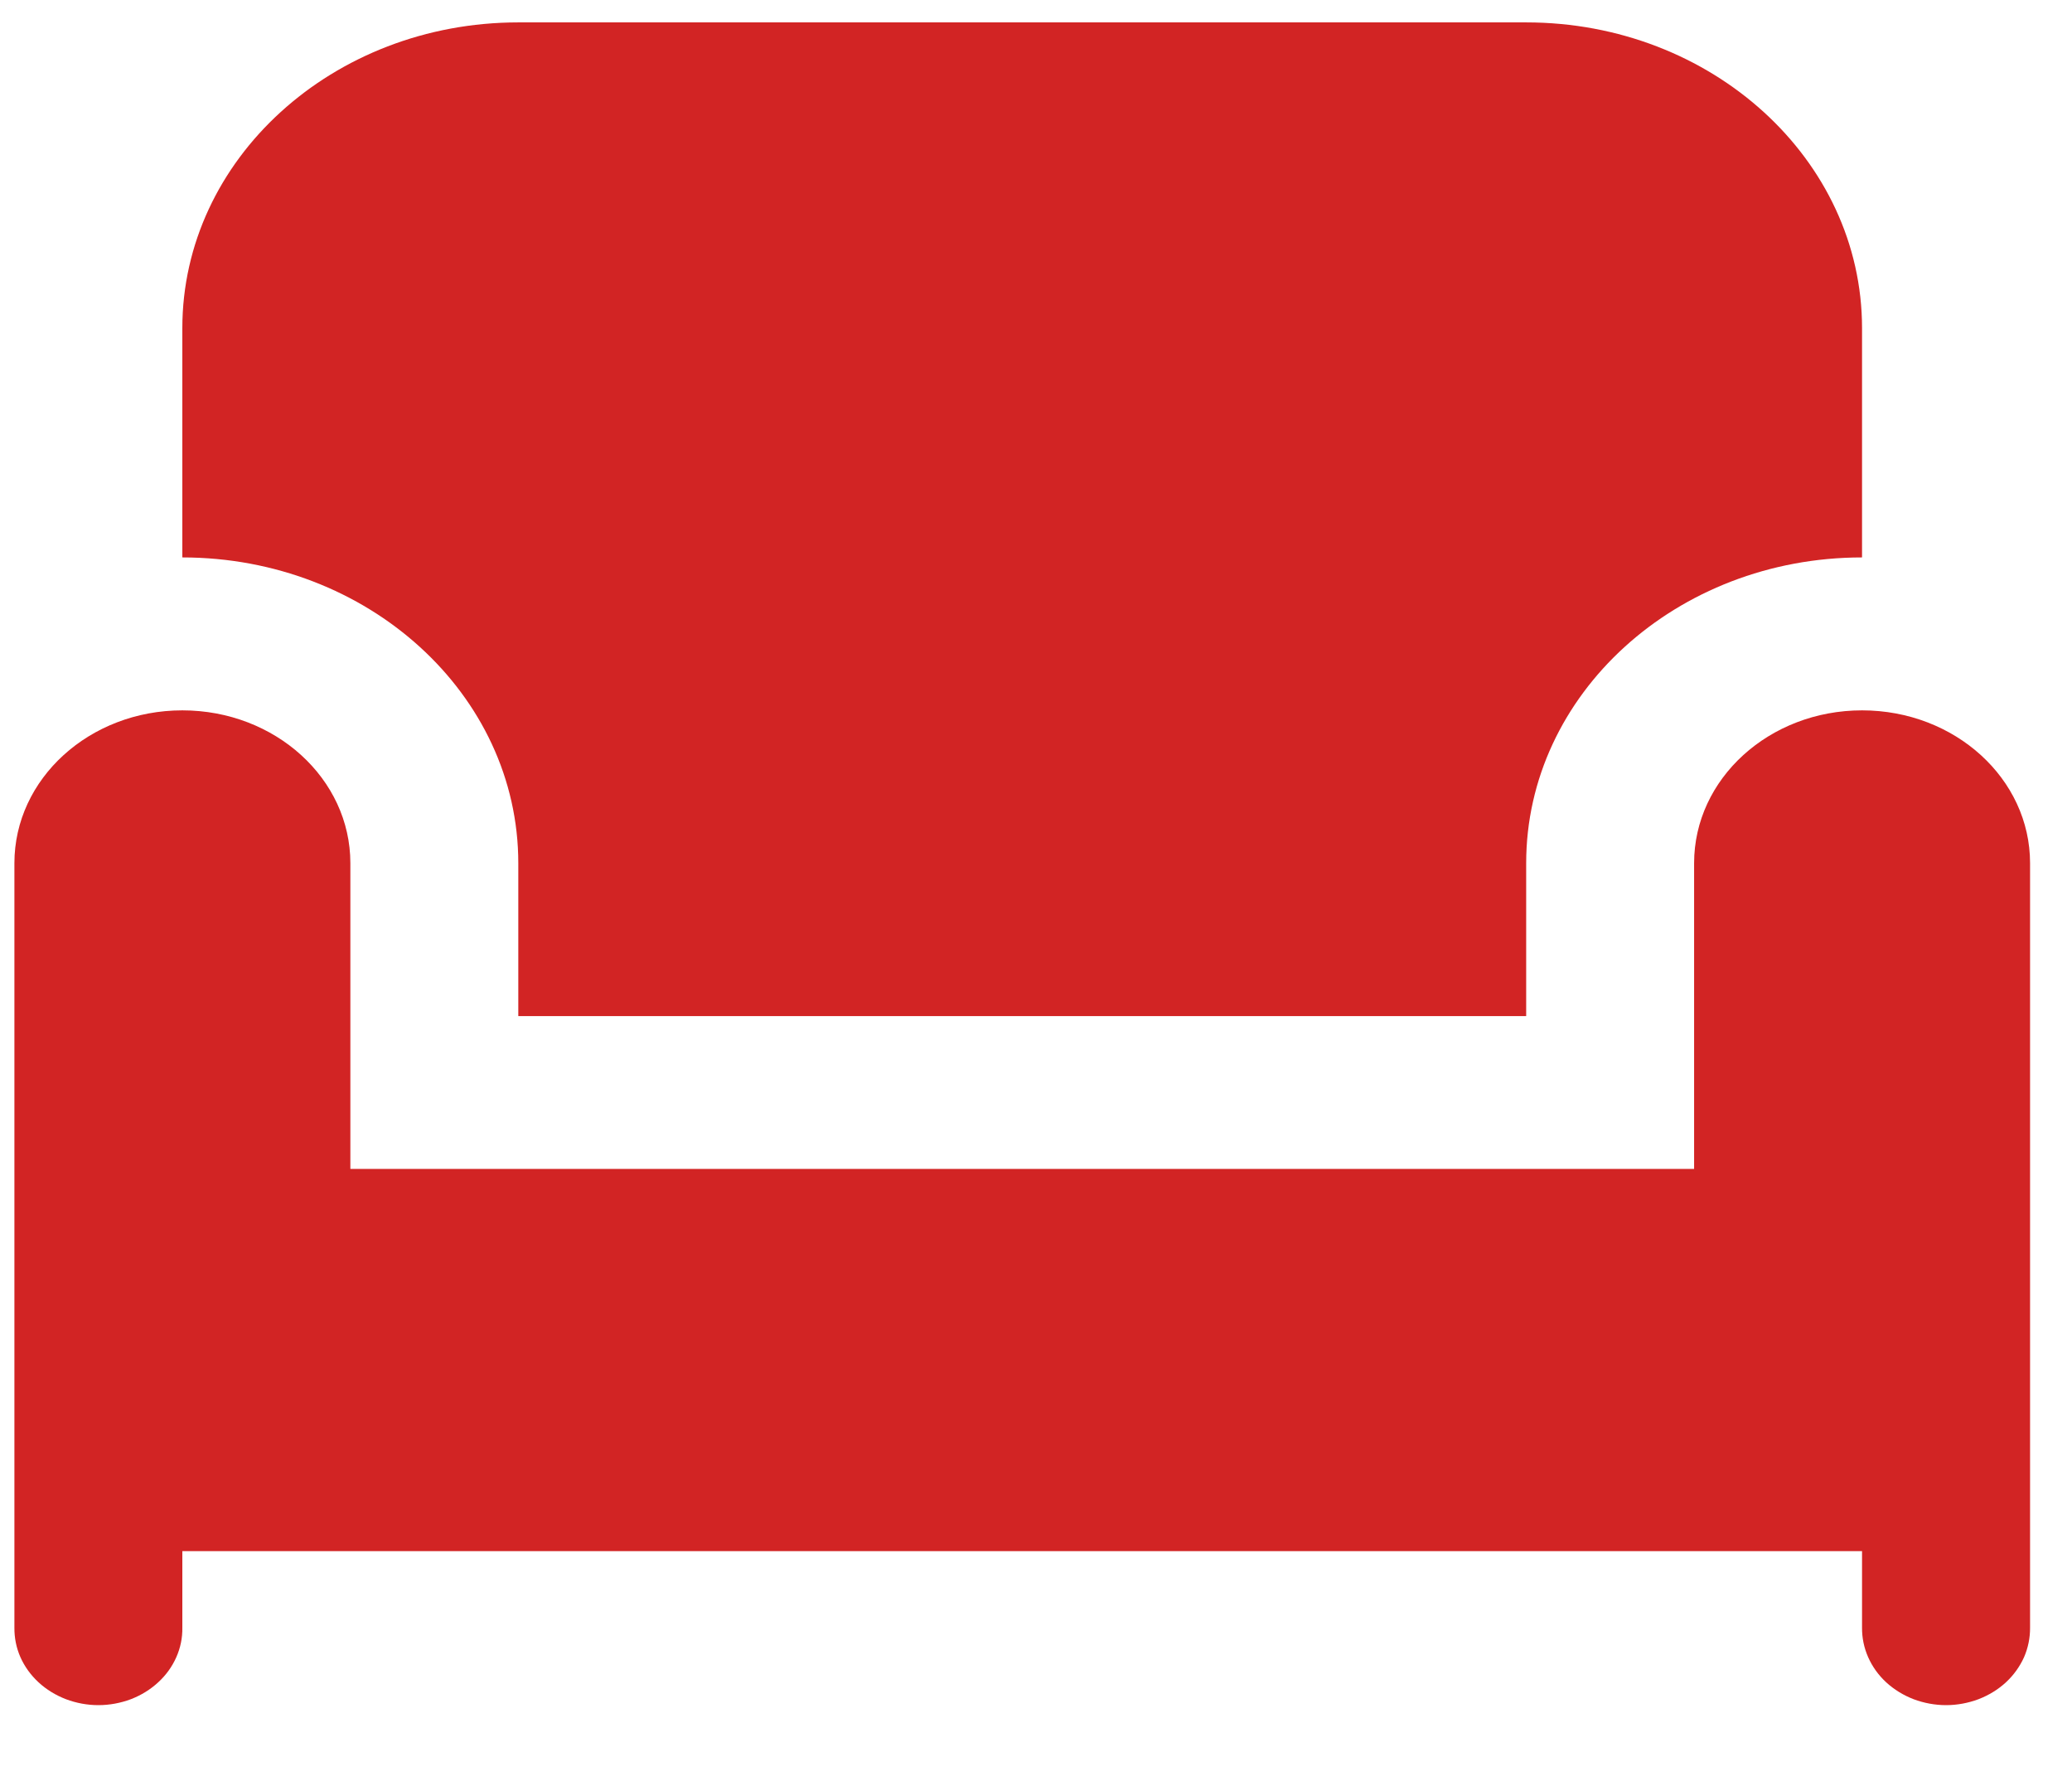 <svg width="21" height="18" viewBox="0 0 21 18" fill="none" xmlns="http://www.w3.org/2000/svg">
<path d="M5.253 0.227C3.373 0.227 1.848 1.615 1.848 3.326V5.65C3.729 5.65 5.253 7.038 5.253 8.749V10.299H15.468V8.749C15.468 7.038 16.992 5.65 18.872 5.65V3.326C18.872 1.615 17.348 0.227 15.468 0.227H5.253ZM1.848 7.2C0.908 7.2 0.146 7.893 0.146 8.749V15.722V16.497C0.145 16.6 0.165 16.702 0.207 16.797C0.249 16.892 0.312 16.979 0.391 17.052C0.47 17.125 0.565 17.183 0.669 17.223C0.773 17.262 0.884 17.283 0.997 17.283C1.11 17.283 1.222 17.262 1.326 17.223C1.43 17.183 1.524 17.125 1.603 17.052C1.683 16.979 1.745 16.892 1.787 16.797C1.829 16.702 1.85 16.6 1.848 16.497V15.722H18.872V16.497C18.871 16.6 18.892 16.702 18.934 16.797C18.976 16.892 19.038 16.979 19.117 17.052C19.197 17.125 19.291 17.183 19.395 17.223C19.499 17.262 19.611 17.283 19.724 17.283C19.836 17.283 19.948 17.262 20.052 17.223C20.156 17.183 20.251 17.125 20.33 17.052C20.409 16.979 20.471 16.892 20.514 16.797C20.555 16.702 20.576 16.6 20.575 16.497V13.398V8.749C20.575 7.893 19.813 7.2 18.872 7.2C17.932 7.2 17.17 7.893 17.17 8.749V11.848H3.551V8.749C3.551 7.893 2.789 7.2 1.848 7.2Z" fill="#D22424"/>
</svg>

